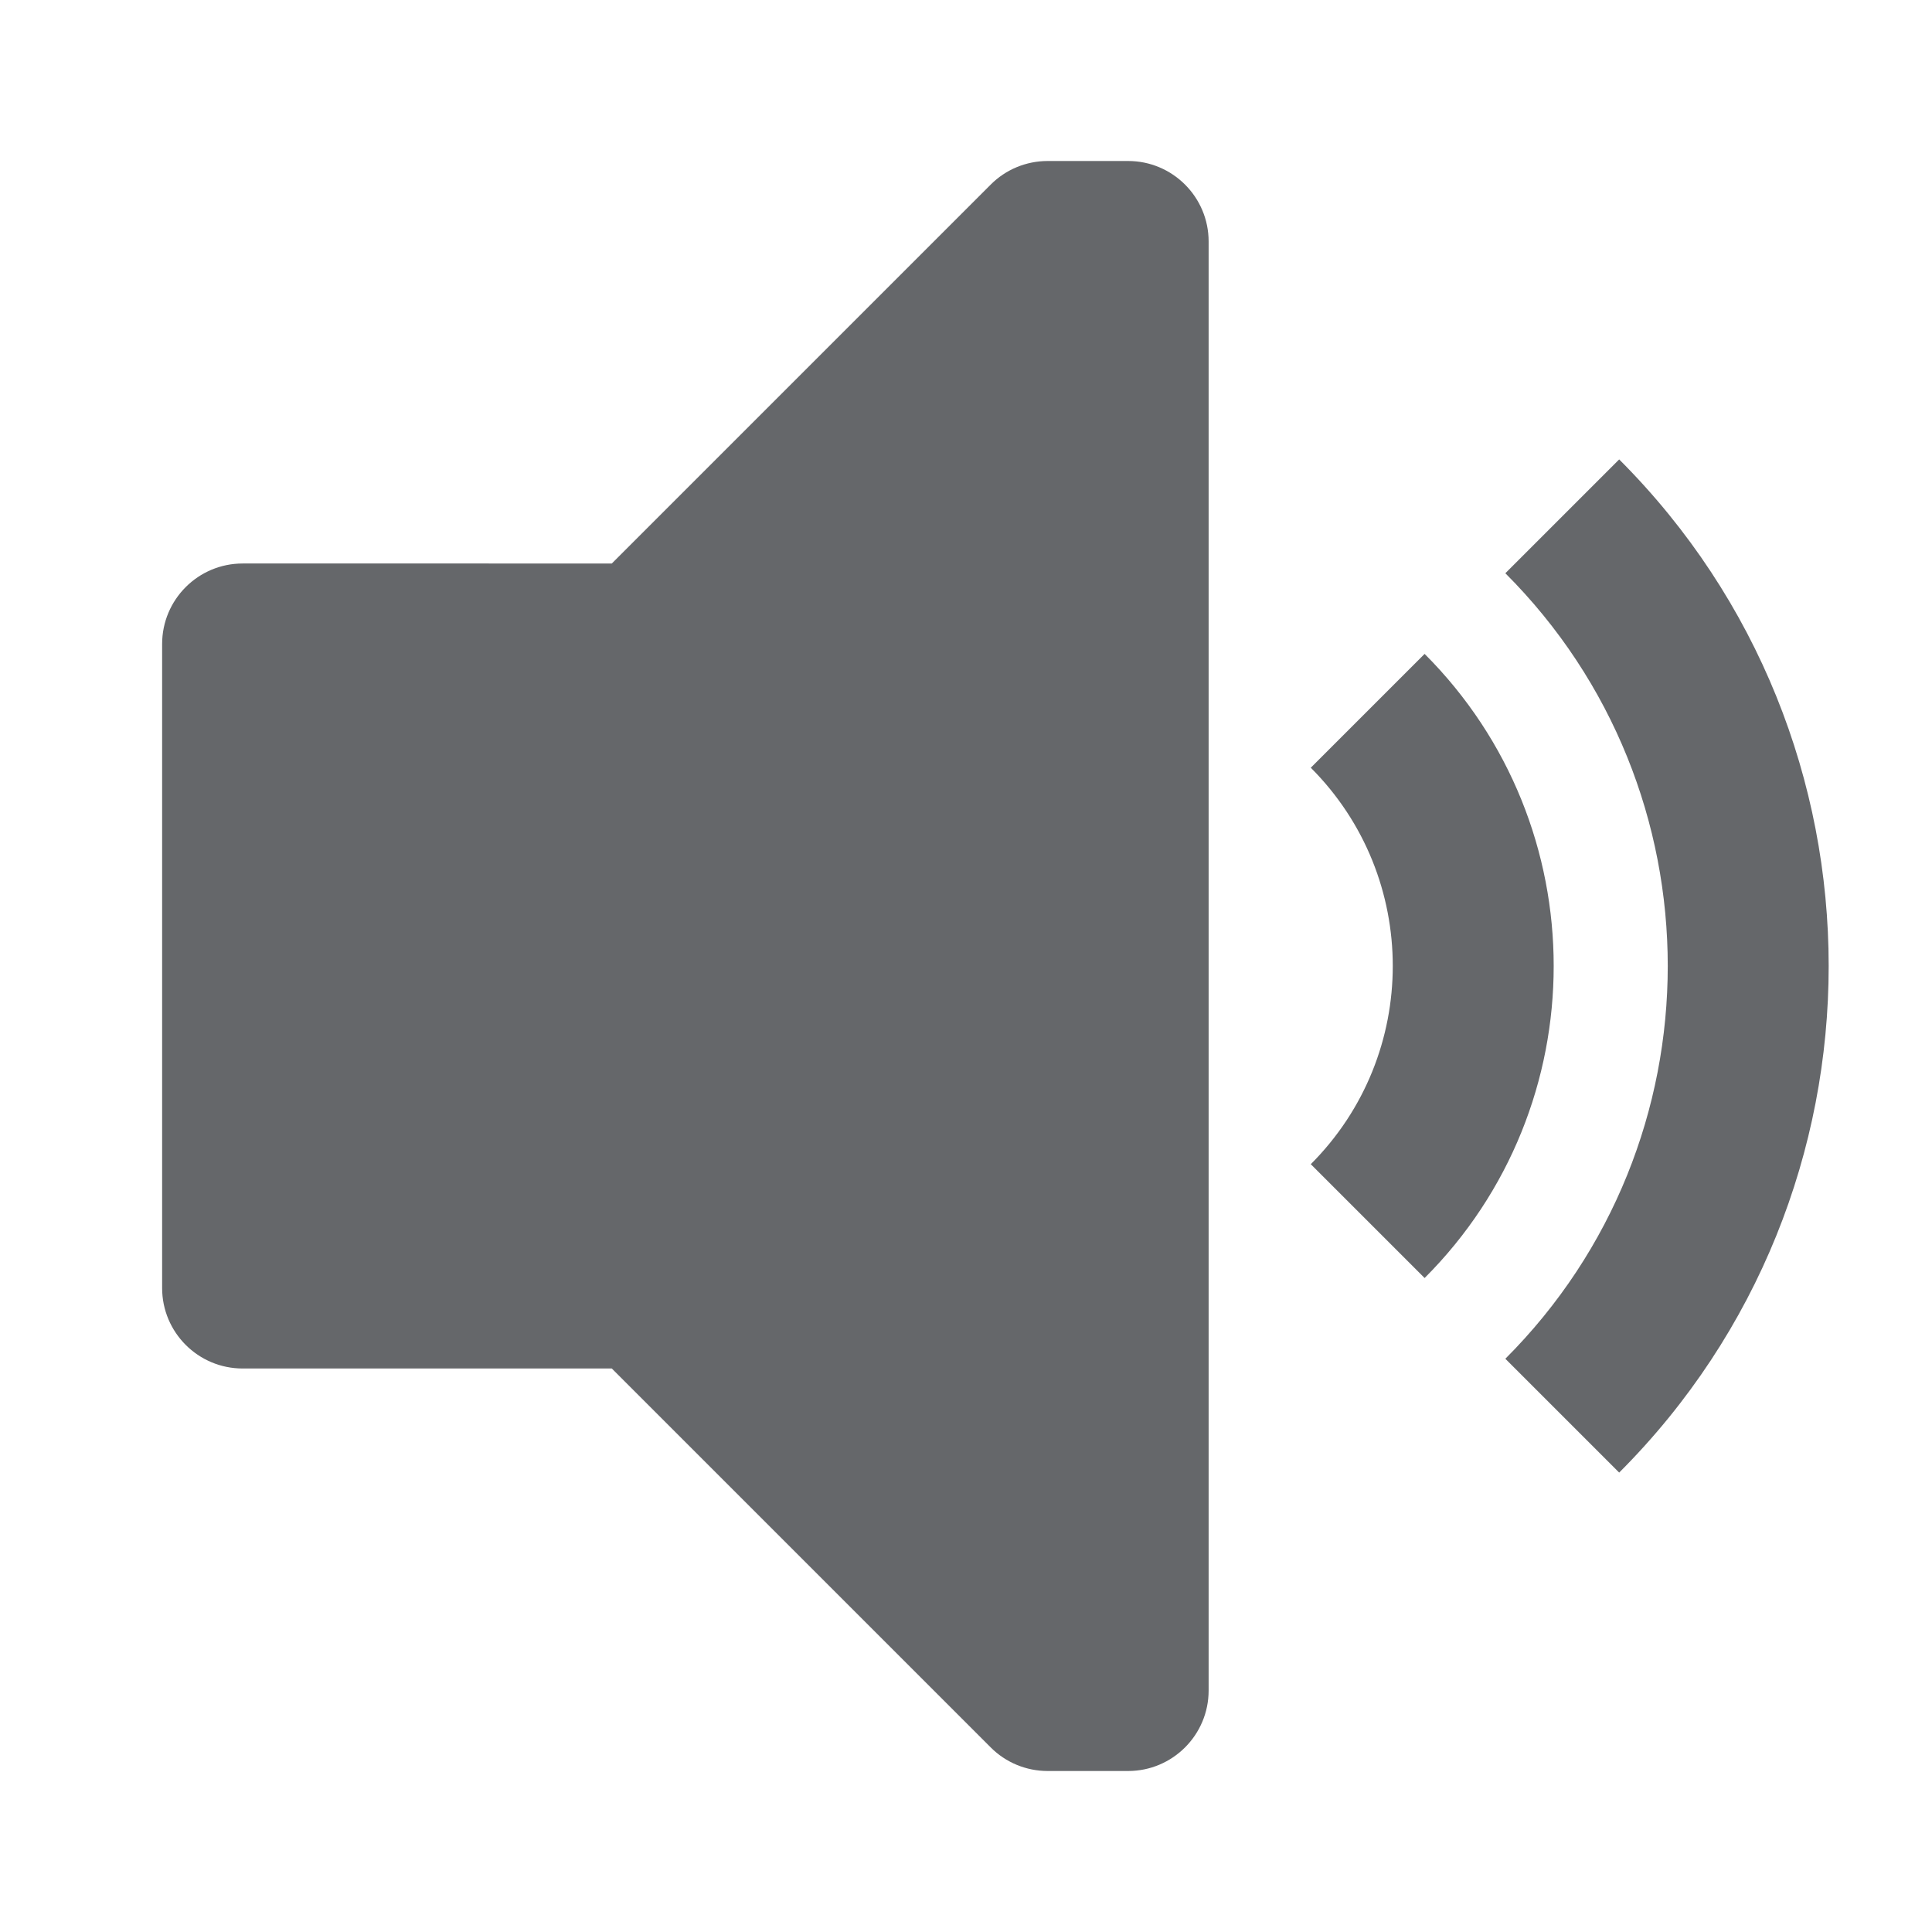 <svg xmlns="http://www.w3.org/2000/svg" width="24" height="24" viewBox="0 0 24 24">
    <path fill="#65676A" fill-rule="evenodd" d="M14.014 2c.552 0 1 .448 1 1v18c0 .552-.448 1-1 1h-1c-.265 0-.52-.105-.707-.293L7.6 17H3.014c-.552 0-1-.448-1-1V8c0-.552.448-1 1-1H7.6l4.707-4.707c.187-.188.442-.293.707-.293zm6.1 3.707c3.47 3.47 3.47 9.116 0 12.586L18.7 16.879c2.69-2.69 2.69-7.068 0-9.758zm-2.417 2.416c2.138 2.138 2.138 5.616 0 7.753l-1.414-1.414c1.358-1.358 1.358-3.567 0-4.925z"/>
</svg>
